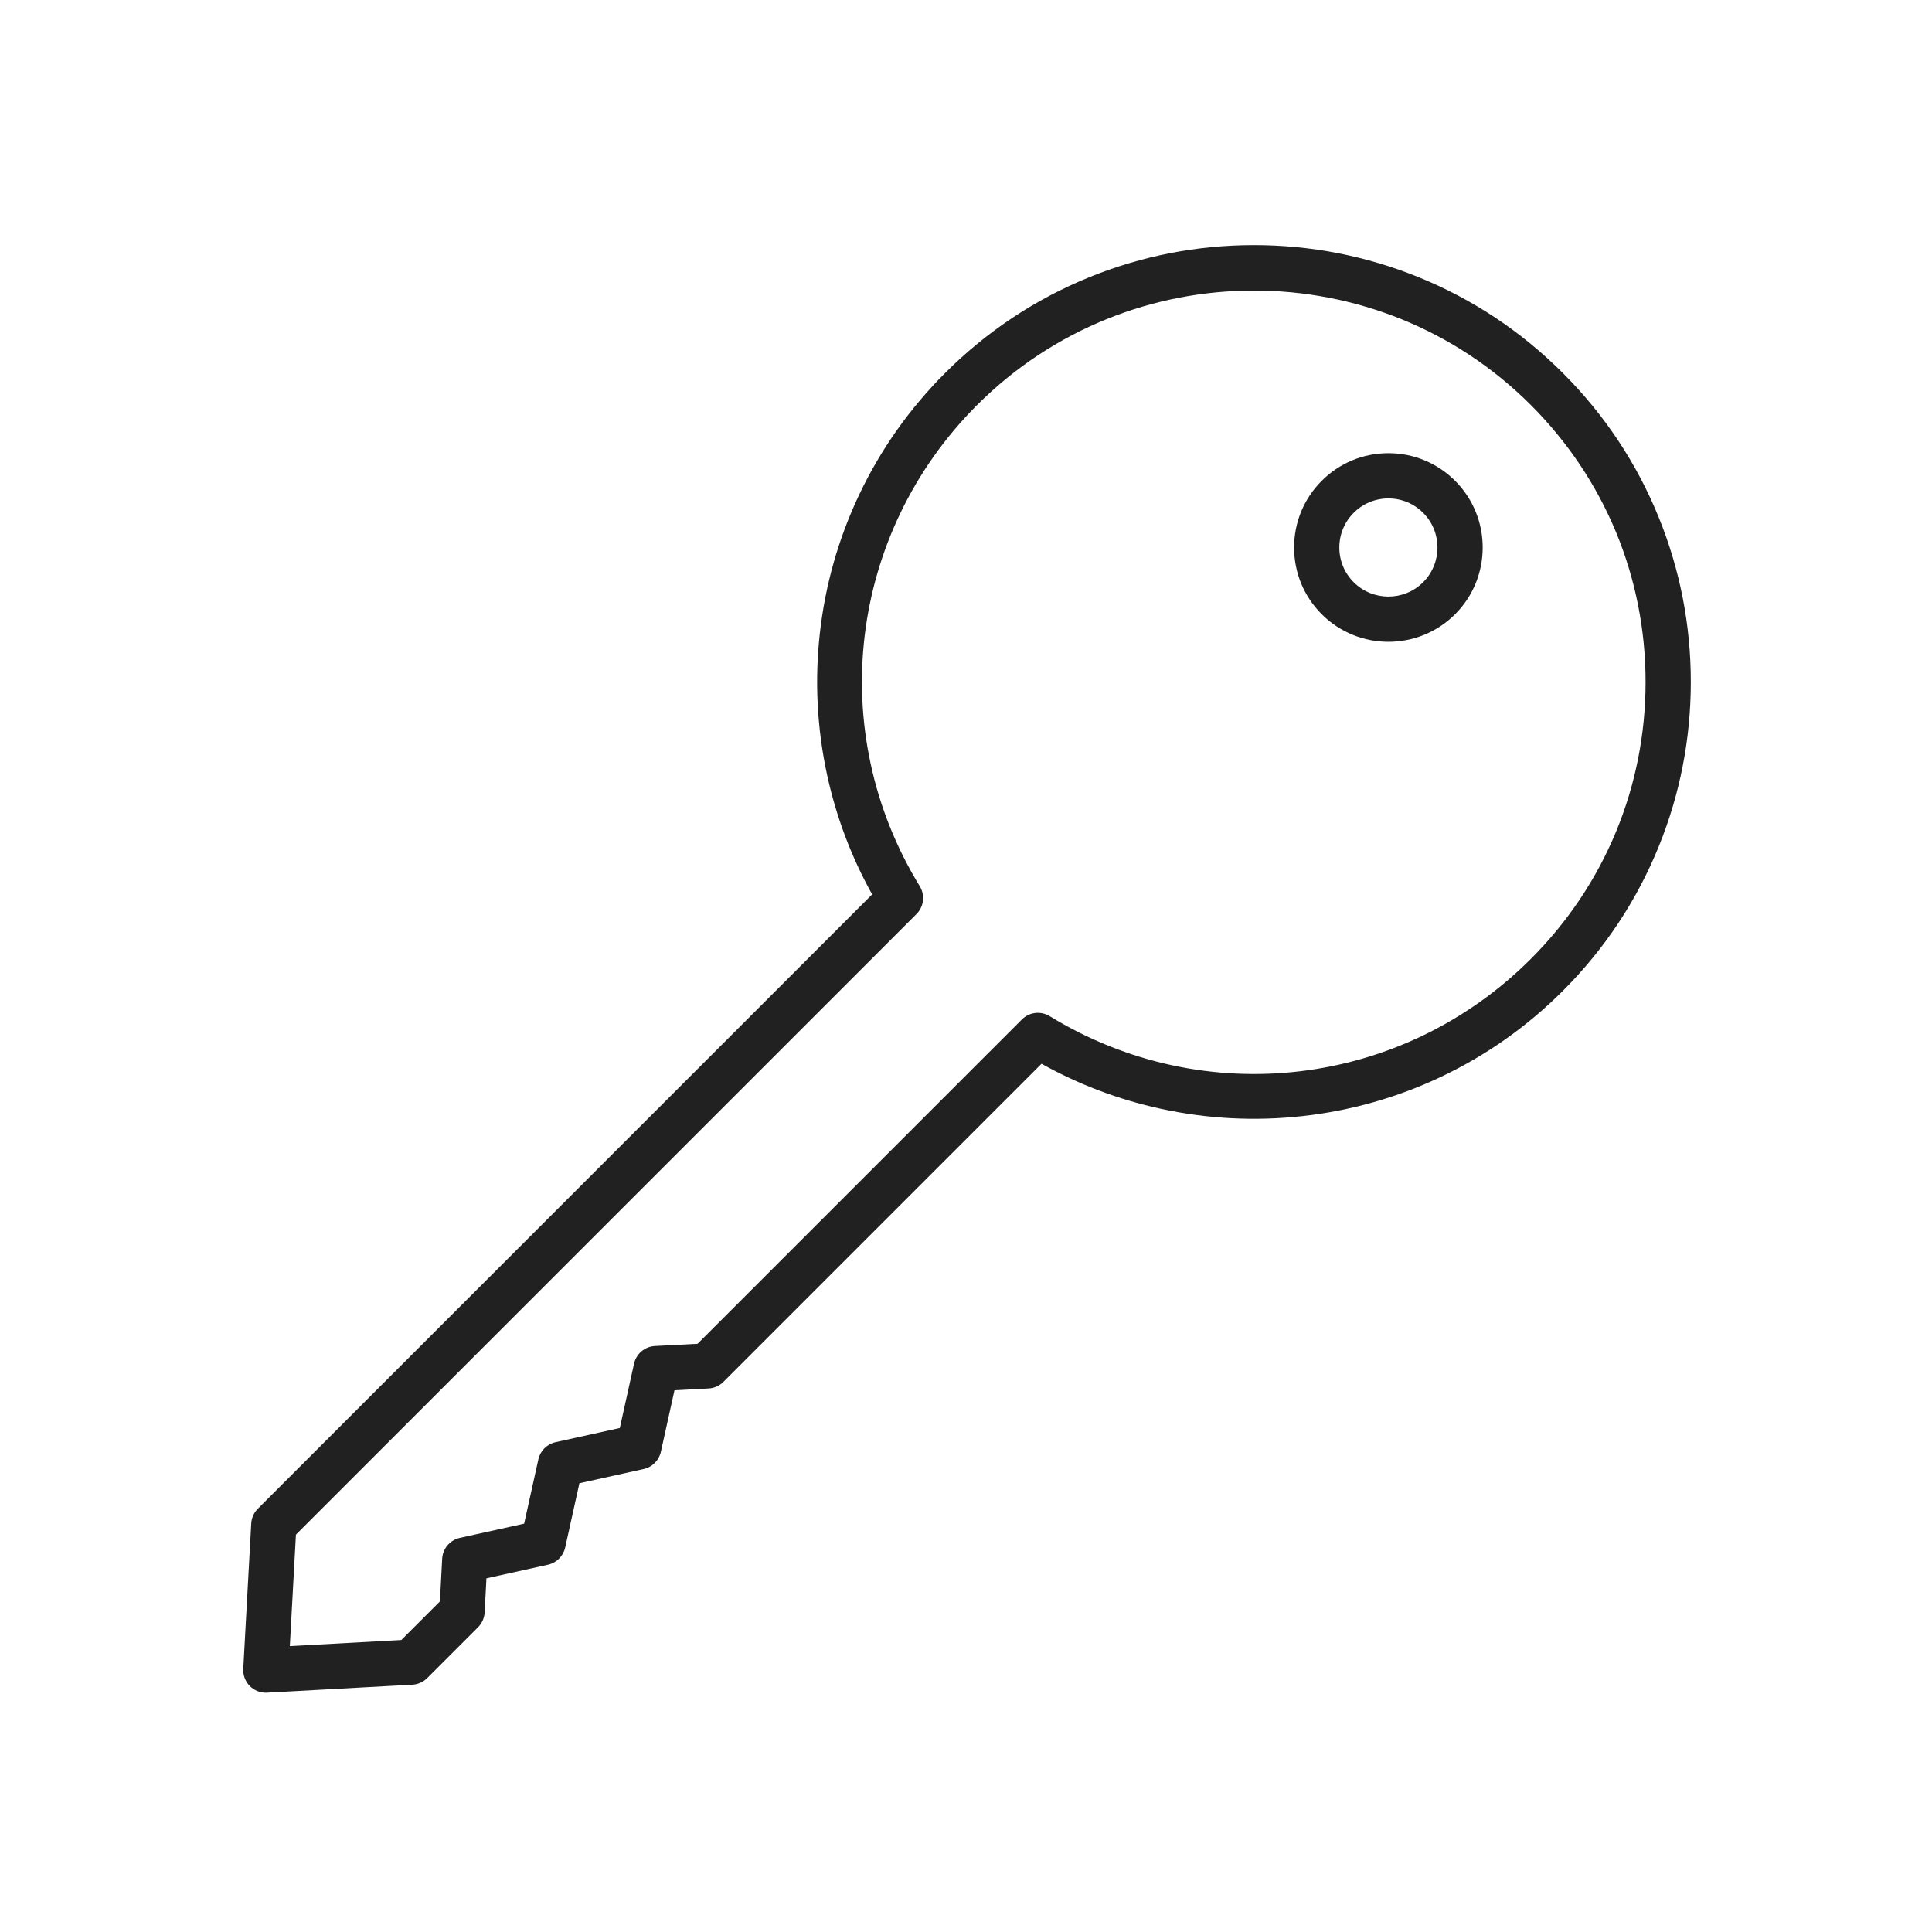 <?xml version="1.0" encoding="iso-8859-1"?>
<!-- Generator: Adobe Illustrator 25.2.0, SVG Export Plug-In . SVG Version: 6.00 Build 0)  -->
<svg version="1.1" xmlns="http://www.w3.org/2000/svg" xmlns:xlink="http://www.w3.org/1999/xlink" x="0px" y="0px"
	 viewBox="0 0 492 492" style="enable-background:new 0 0 492 492;" xml:space="preserve">
<g id="Master_Layer_2">
</g>
<g id="Layer_1">
	<g>
		<g>
			<g>
				<path style="fill-rule:evenodd;clip-rule:evenodd;fill:#212121;" d="M353.573,163.437c-6.151,0-12.303-2.341-16.985-7.024
					c-4.537-4.537-7.035-10.569-7.035-16.985c0-6.416,2.499-12.449,7.035-16.985c4.537-4.537,10.569-7.036,16.985-7.036
					c6.416,0,12.448,2.499,16.985,7.036c9.365,9.365,9.365,24.605,0,33.97l0,0C365.876,161.095,359.725,163.437,353.573,163.437
					L353.573,163.437z M366.486,152.339h0.002H366.486L366.486,152.339z M353.573,126.925c-3.339,0-6.478,1.3-8.84,3.662
					c-2.361,2.361-3.662,5.501-3.662,8.84c0,3.339,1.3,6.478,3.662,8.839c4.875,4.874,12.805,4.874,17.679,0
					c4.874-4.874,4.874-12.805,0-17.679C360.052,128.226,356.913,126.925,353.573,126.925z"/>
			</g>
			<g>
				<path style="fill-rule:evenodd;clip-rule:evenodd;fill:#212121;" d="M67.7,431.059c-1.523,0-2.989-0.604-4.073-1.687
					c-1.158-1.158-1.768-2.753-1.678-4.388l2.027-37.013c0.077-1.417,0.675-2.755,1.678-3.758l156.449-156.449
					c-5.277-9.469-9.121-19.637-11.445-30.288c-2.603-11.927-3.232-24.133-1.87-36.28c1.375-12.263,4.742-24.11,10.007-35.213
					c5.448-11.489,12.809-21.913,21.879-30.983c10.617-10.617,22.999-18.839,36.802-24.436c13.329-5.405,27.413-8.146,41.858-8.146
					c14.445,0,28.529,2.74,41.858,8.146c13.804,5.598,26.186,13.819,36.804,24.437c10.618,10.618,18.839,23,24.437,36.804
					c5.405,13.33,8.146,27.413,8.146,41.858c0,14.445-2.741,28.528-8.146,41.858c-5.598,13.803-13.819,26.185-24.436,36.802
					c-9.07,9.07-19.494,16.431-30.983,21.879c-11.103,5.265-22.95,8.632-35.213,10.007c-12.145,1.362-24.353,0.733-36.28-1.869
					c-10.65-2.324-20.818-6.168-30.288-11.445l-81.015,81.015c-1.006,1.006-2.35,1.605-3.771,1.679l-8.686,0.456l-3.465,15.674
					c-0.484,2.188-2.193,3.897-4.381,4.381l-16.366,3.618l-3.62,16.367c-0.484,2.188-2.193,3.897-4.38,4.38l-15.675,3.466
					l-0.457,8.688c-0.075,1.421-0.673,2.764-1.679,3.77l-12.954,12.954c-1.003,1.003-2.341,1.601-3.758,1.678l-37.012,2.027
					C67.91,431.056,67.805,431.059,67.7,431.059L67.7,431.059z M75.359,390.802l-1.555,28.395l28.394-1.555l9.833-9.833
					l0.571-10.857c0.136-2.585,1.981-4.763,4.508-5.321l16.366-3.618l3.62-16.367c0.484-2.188,2.193-3.897,4.381-4.38l16.365-3.618
					l3.618-16.365c0.559-2.529,2.737-4.373,5.323-4.508l10.854-0.569l82.594-82.594c1.883-1.883,4.811-2.23,7.082-0.839
					c39.416,24.142,89.806,18.143,122.539-14.591c18.835-18.835,29.208-43.878,29.208-70.515c0-26.637-10.373-51.68-29.208-70.516
					c-38.882-38.882-102.148-38.882-141.031,0c-32.733,32.733-38.733,83.123-14.59,122.539c1.391,2.271,1.044,5.199-0.839,7.081
					L75.359,390.802L75.359,390.802z M180.146,347.839h0.002H180.146z"/>
			</g>
		</g>
	</g>
</g>
</svg>
